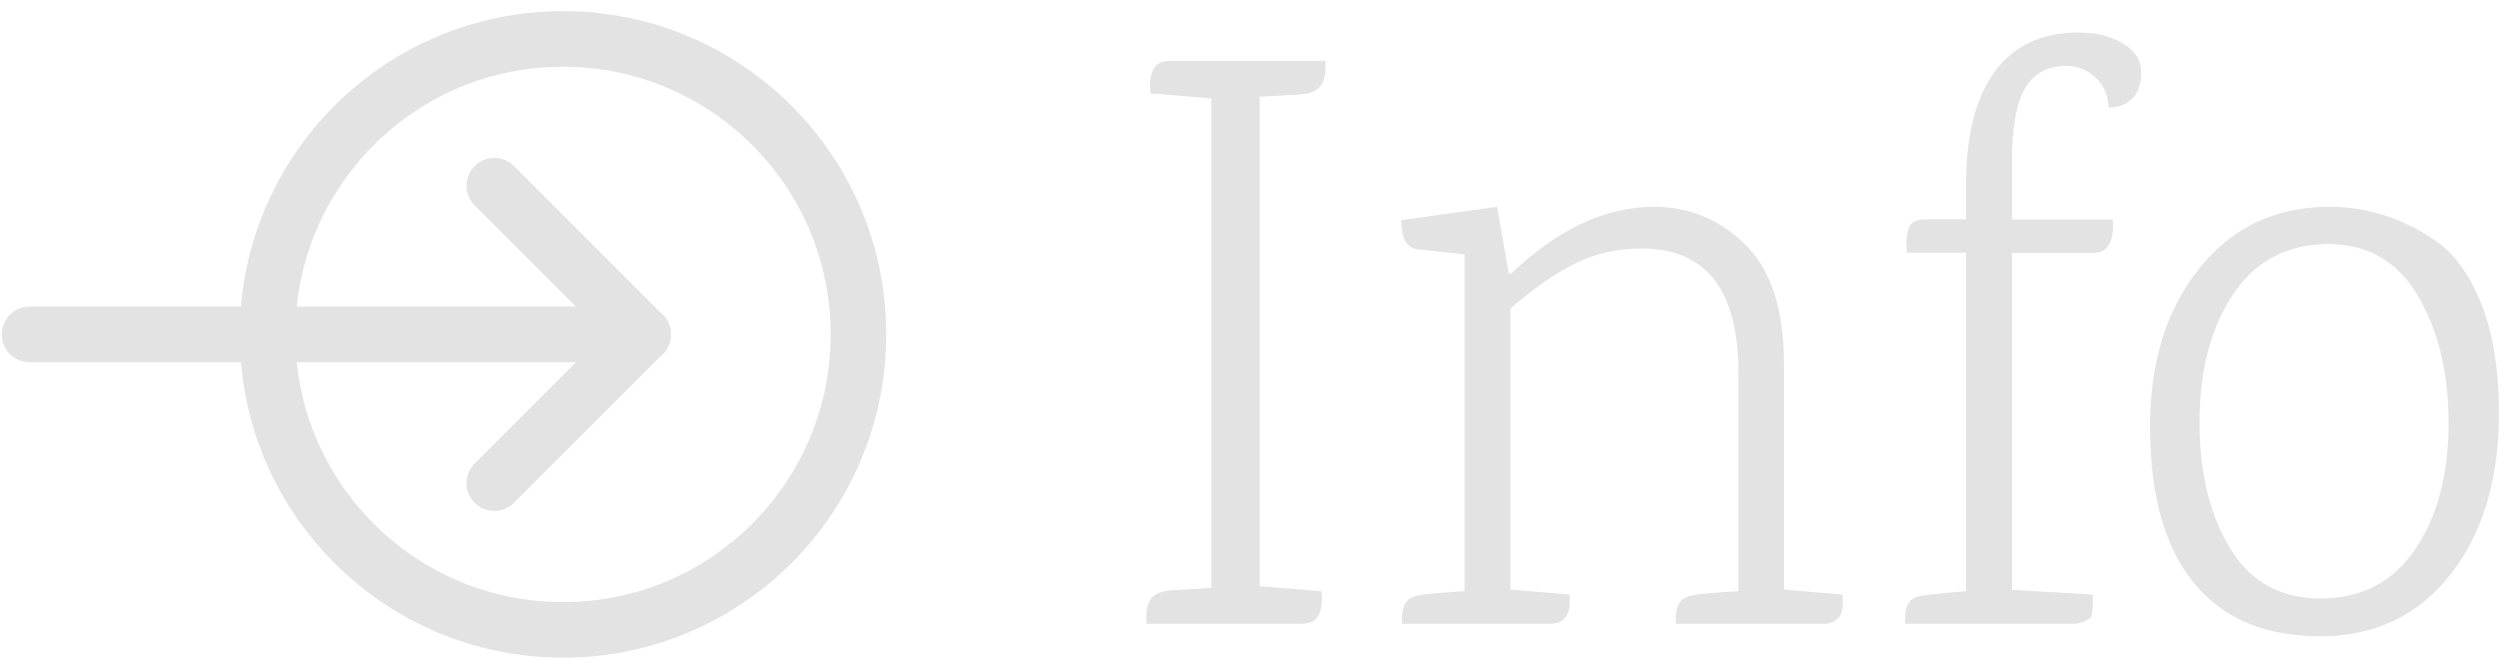 <?xml version="1.0" encoding="utf-8"?>
<!-- Generator: Adobe Illustrator 25.0.0, SVG Export Plug-In . SVG Version: 6.00 Build 0)  -->
<svg version="1.1" id="Calque_1" xmlns="http://www.w3.org/2000/svg" xmlns:xlink="http://www.w3.org/1999/xlink" x="0px" y="0px"
	 viewBox="0 0 89.94 24.06" style="enable-background:new 0 0 89.94 24.06;" xml:space="preserve">
<style type="text/css">
	.st0{enable-background:new    ;}
	.st1{fill:#E3E3E3;}
	.st2{fill:none;stroke:#E3E3E3;stroke-width:2;stroke-linecap:round;stroke-miterlimit:10;}
</style>
<rect x="238.62" y="-3.78" width="530.97" height="367.26"/>
<g class="st0">
	<path class="st1" d="M45.32,3.48v17.61l2.22,0.18c0.08,0.78-0.15,1.17-0.69,1.17h-5.61V22.2c0-0.44,0.13-0.72,0.39-0.84
		c0.12-0.06,0.27-0.1,0.45-0.12l1.5-0.09V3.54l-2.19-0.18c-0.08-0.78,0.15-1.17,0.69-1.17h5.61V2.4c0,0.44-0.13,0.73-0.39,0.87
		c-0.12,0.06-0.27,0.1-0.45,0.12l-1.5,0.09H45.32z"/>
	<path class="st1" d="M65.6,22.44h-5.31v-0.21c0-0.4,0.13-0.65,0.39-0.75c0.14-0.08,0.76-0.15,1.86-0.21v-7.86
		c0-2.98-1.16-4.47-3.48-4.47c-0.84,0-1.62,0.17-2.33,0.51c-0.71,0.34-1.51,0.89-2.39,1.65v10.11l2.13,0.18
		c0.06,0.7-0.17,1.05-0.69,1.05h-5.34v-0.21c0-0.4,0.13-0.65,0.39-0.75c0.14-0.08,0.76-0.15,1.86-0.21V9.15l-1.68-0.18
		c-0.4-0.04-0.6-0.39-0.6-1.05l3.45-0.48l0.42,2.4h0.09c1.68-1.6,3.39-2.4,5.13-2.4c1.28,0,2.38,0.46,3.3,1.37s1.38,2.33,1.38,4.27
		v8.13l2.1,0.18C66.37,22.09,66.14,22.44,65.6,22.44z"/>
	<path class="st1" d="M75.29,21.39c0,0.16,0,0.29,0,0.39c0,0.1-0.01,0.2-0.03,0.3c-0.02,0.1-0.05,0.16-0.09,0.18
		c-0.2,0.12-0.39,0.18-0.57,0.18h-6.06v-0.21c0-0.4,0.13-0.65,0.39-0.75c0.14-0.06,0.74-0.13,1.8-0.21V9.09H68.6
		c0-0.04,0-0.12-0.01-0.24s-0.01-0.21,0-0.27c0.01-0.06,0.03-0.14,0.04-0.24c0.02-0.1,0.05-0.18,0.09-0.24
		c0.1-0.14,0.29-0.21,0.57-0.21h1.44v-1.2c0-1.8,0.34-3.17,1.03-4.11c0.69-0.94,1.7-1.41,3.02-1.41c0.62,0,1.15,0.13,1.59,0.39
		c0.44,0.26,0.66,0.61,0.66,1.04s-0.11,0.75-0.33,0.96c-0.22,0.21-0.5,0.31-0.84,0.31c-0.02-0.46-0.18-0.82-0.48-1.09
		c-0.3-0.27-0.65-0.41-1.05-0.41c-0.68,0-1.17,0.28-1.49,0.83c-0.31,0.55-0.46,1.44-0.46,2.66v2.04h3.63c0.06,0.8-0.18,1.2-0.72,1.2
		h-2.91v12.12L75.29,21.39z"/>
	<path class="st1" d="M83.81,7.44c1.38,0,2.67,0.42,3.87,1.26c0.66,0.48,1.19,1.23,1.59,2.24s0.61,2.24,0.63,3.67
		c0.04,2.46-0.52,4.46-1.69,5.99c-1.17,1.53-2.75,2.29-4.73,2.29c-1.98,0-3.49-0.63-4.53-1.89c-1.04-1.26-1.57-3.08-1.6-5.47
		c-0.03-2.39,0.55-4.33,1.74-5.83C80.27,8.19,81.85,7.44,83.81,7.44z M80.31,10.63c-0.79,1.21-1.18,2.73-1.18,4.57
		c0,1.84,0.38,3.36,1.12,4.56s1.85,1.79,3.3,1.77c1.45-0.02,2.57-0.62,3.36-1.8c0.79-1.18,1.18-2.68,1.18-4.5
		c0-1.82-0.37-3.35-1.11-4.6s-1.84-1.87-3.3-1.85C82.23,8.81,81.1,9.42,80.31,10.63z"/>
</g>
<g id="Groupe_19" transform="translate(1158.744 441.411)">
	<line id="Ligne_48" class="st2" x1="-1157.68" y1="-429.38" x2="-1135.61" y2="-429.38"/>
	<circle id="Ellipse_4" class="st2" cx="-1138.49" cy="-429.38" r="10.63"/>
	<line id="Ligne_49" class="st2" x1="-1135.61" y1="-429.38" x2="-1140.96" y2="-434.73"/>
	<line id="Ligne_50" class="st2" x1="-1135.61" y1="-429.38" x2="-1140.96" y2="-424.03"/>
</g>
</svg>
